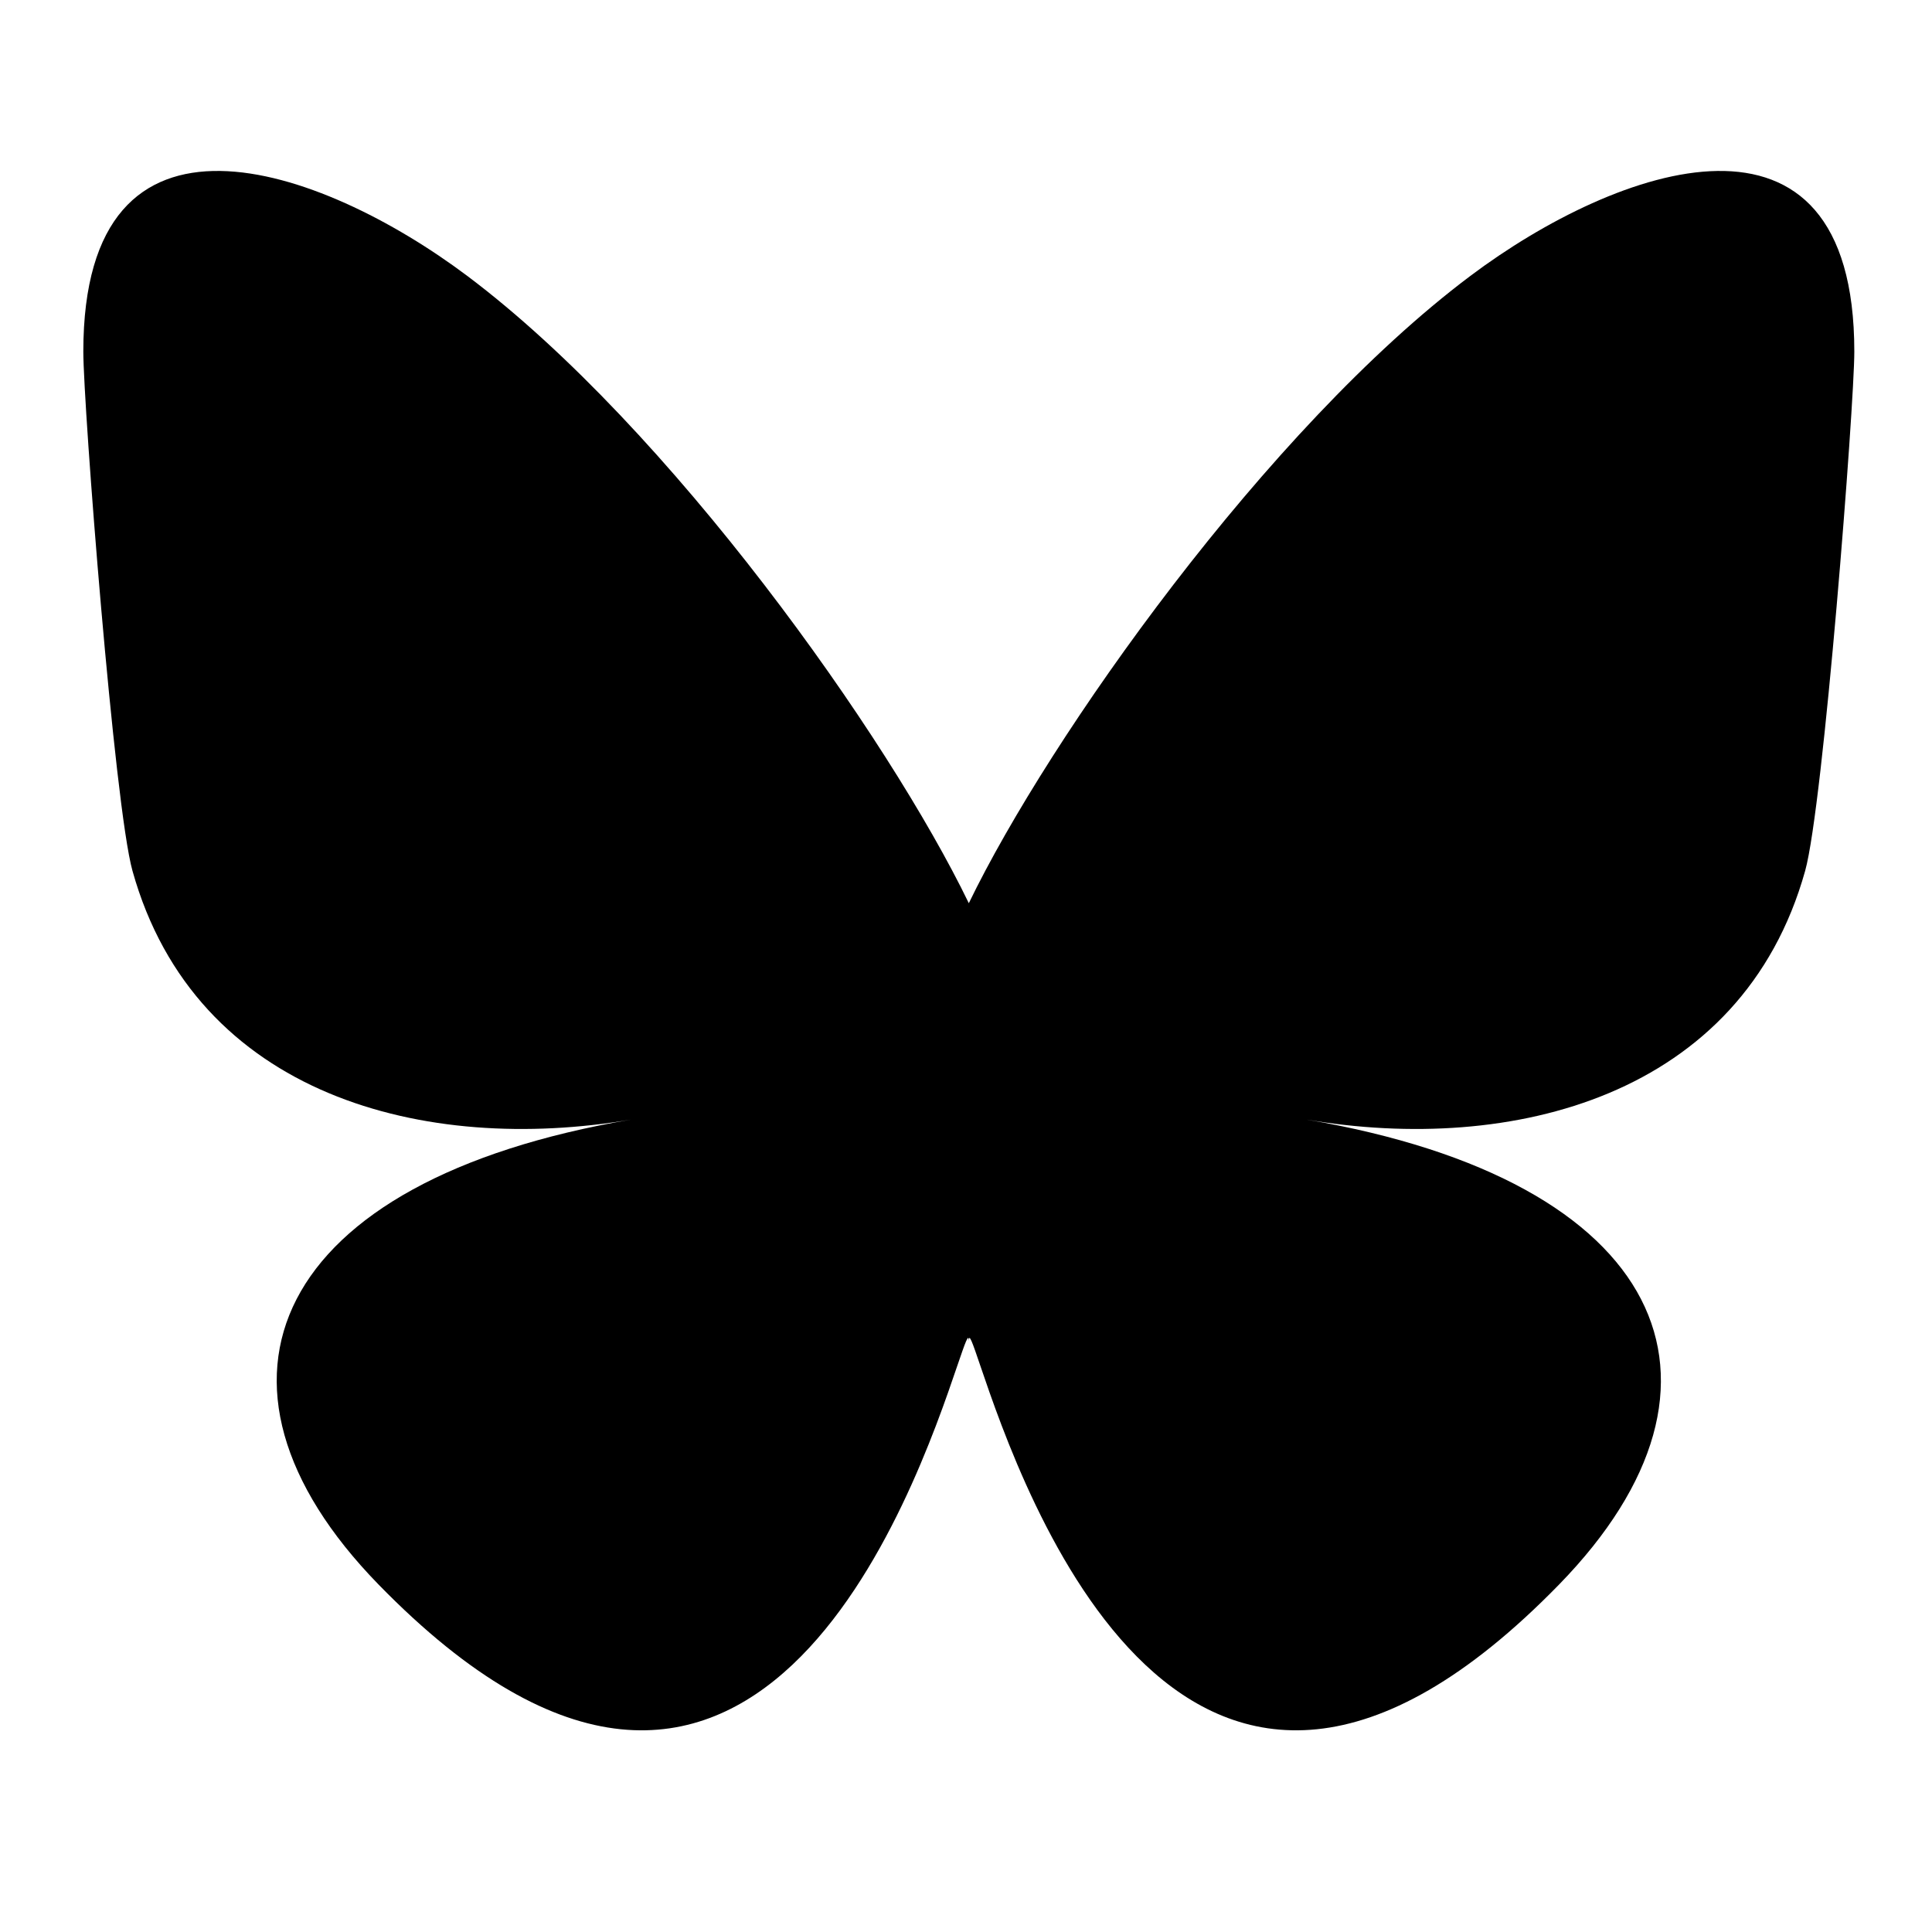 <?xml version="1.0" encoding="UTF-8" standalone="no"?>
<svg
   width="24"
   height="24"
   viewBox="0 0 24 24"
   fill="none"
   version="1.1"
   id="svg1"
   xmlns="http://www.w3.org/2000/svg"
   xmlns:svg="http://www.w3.org/2000/svg">
  <defs
     id="defs1" />
  <path
     d="m 5.804,3.427 c 2.522,1.894 5.235,5.733 6.231,7.793 0.996,-2.06 3.709,-5.9 6.231,-7.793 1.82,-1.366 4.769,-2.423 4.769,0.941 0,0.672 -0.385,5.644 -0.611,6.451 -0.785,2.806 -3.647,3.522 -6.192,3.089 4.449,0.757 5.581,3.266 3.137,5.774 -4.642,4.764 -6.673,-1.195 -7.193,-2.722 -0.095,-0.28 -0.14,-0.411 -0.141,-0.3 -6.6e-4,-0.111 -0.045,0.02 -0.141,0.3 -0.52,1.527 -2.55,7.486 -7.193,2.722 -2.444,-2.508 -1.313,-5.017 3.137,-5.774 -2.545,0.433 -5.407,-0.283 -6.192,-3.089 -0.226,-0.807 -0.611,-5.779 -0.611,-6.451 0,-3.364 2.949,-2.307 4.769,-0.941 z"
     fill="currentColor"
     id="path1"
     style="stroke-width:0.039" />
</svg>
